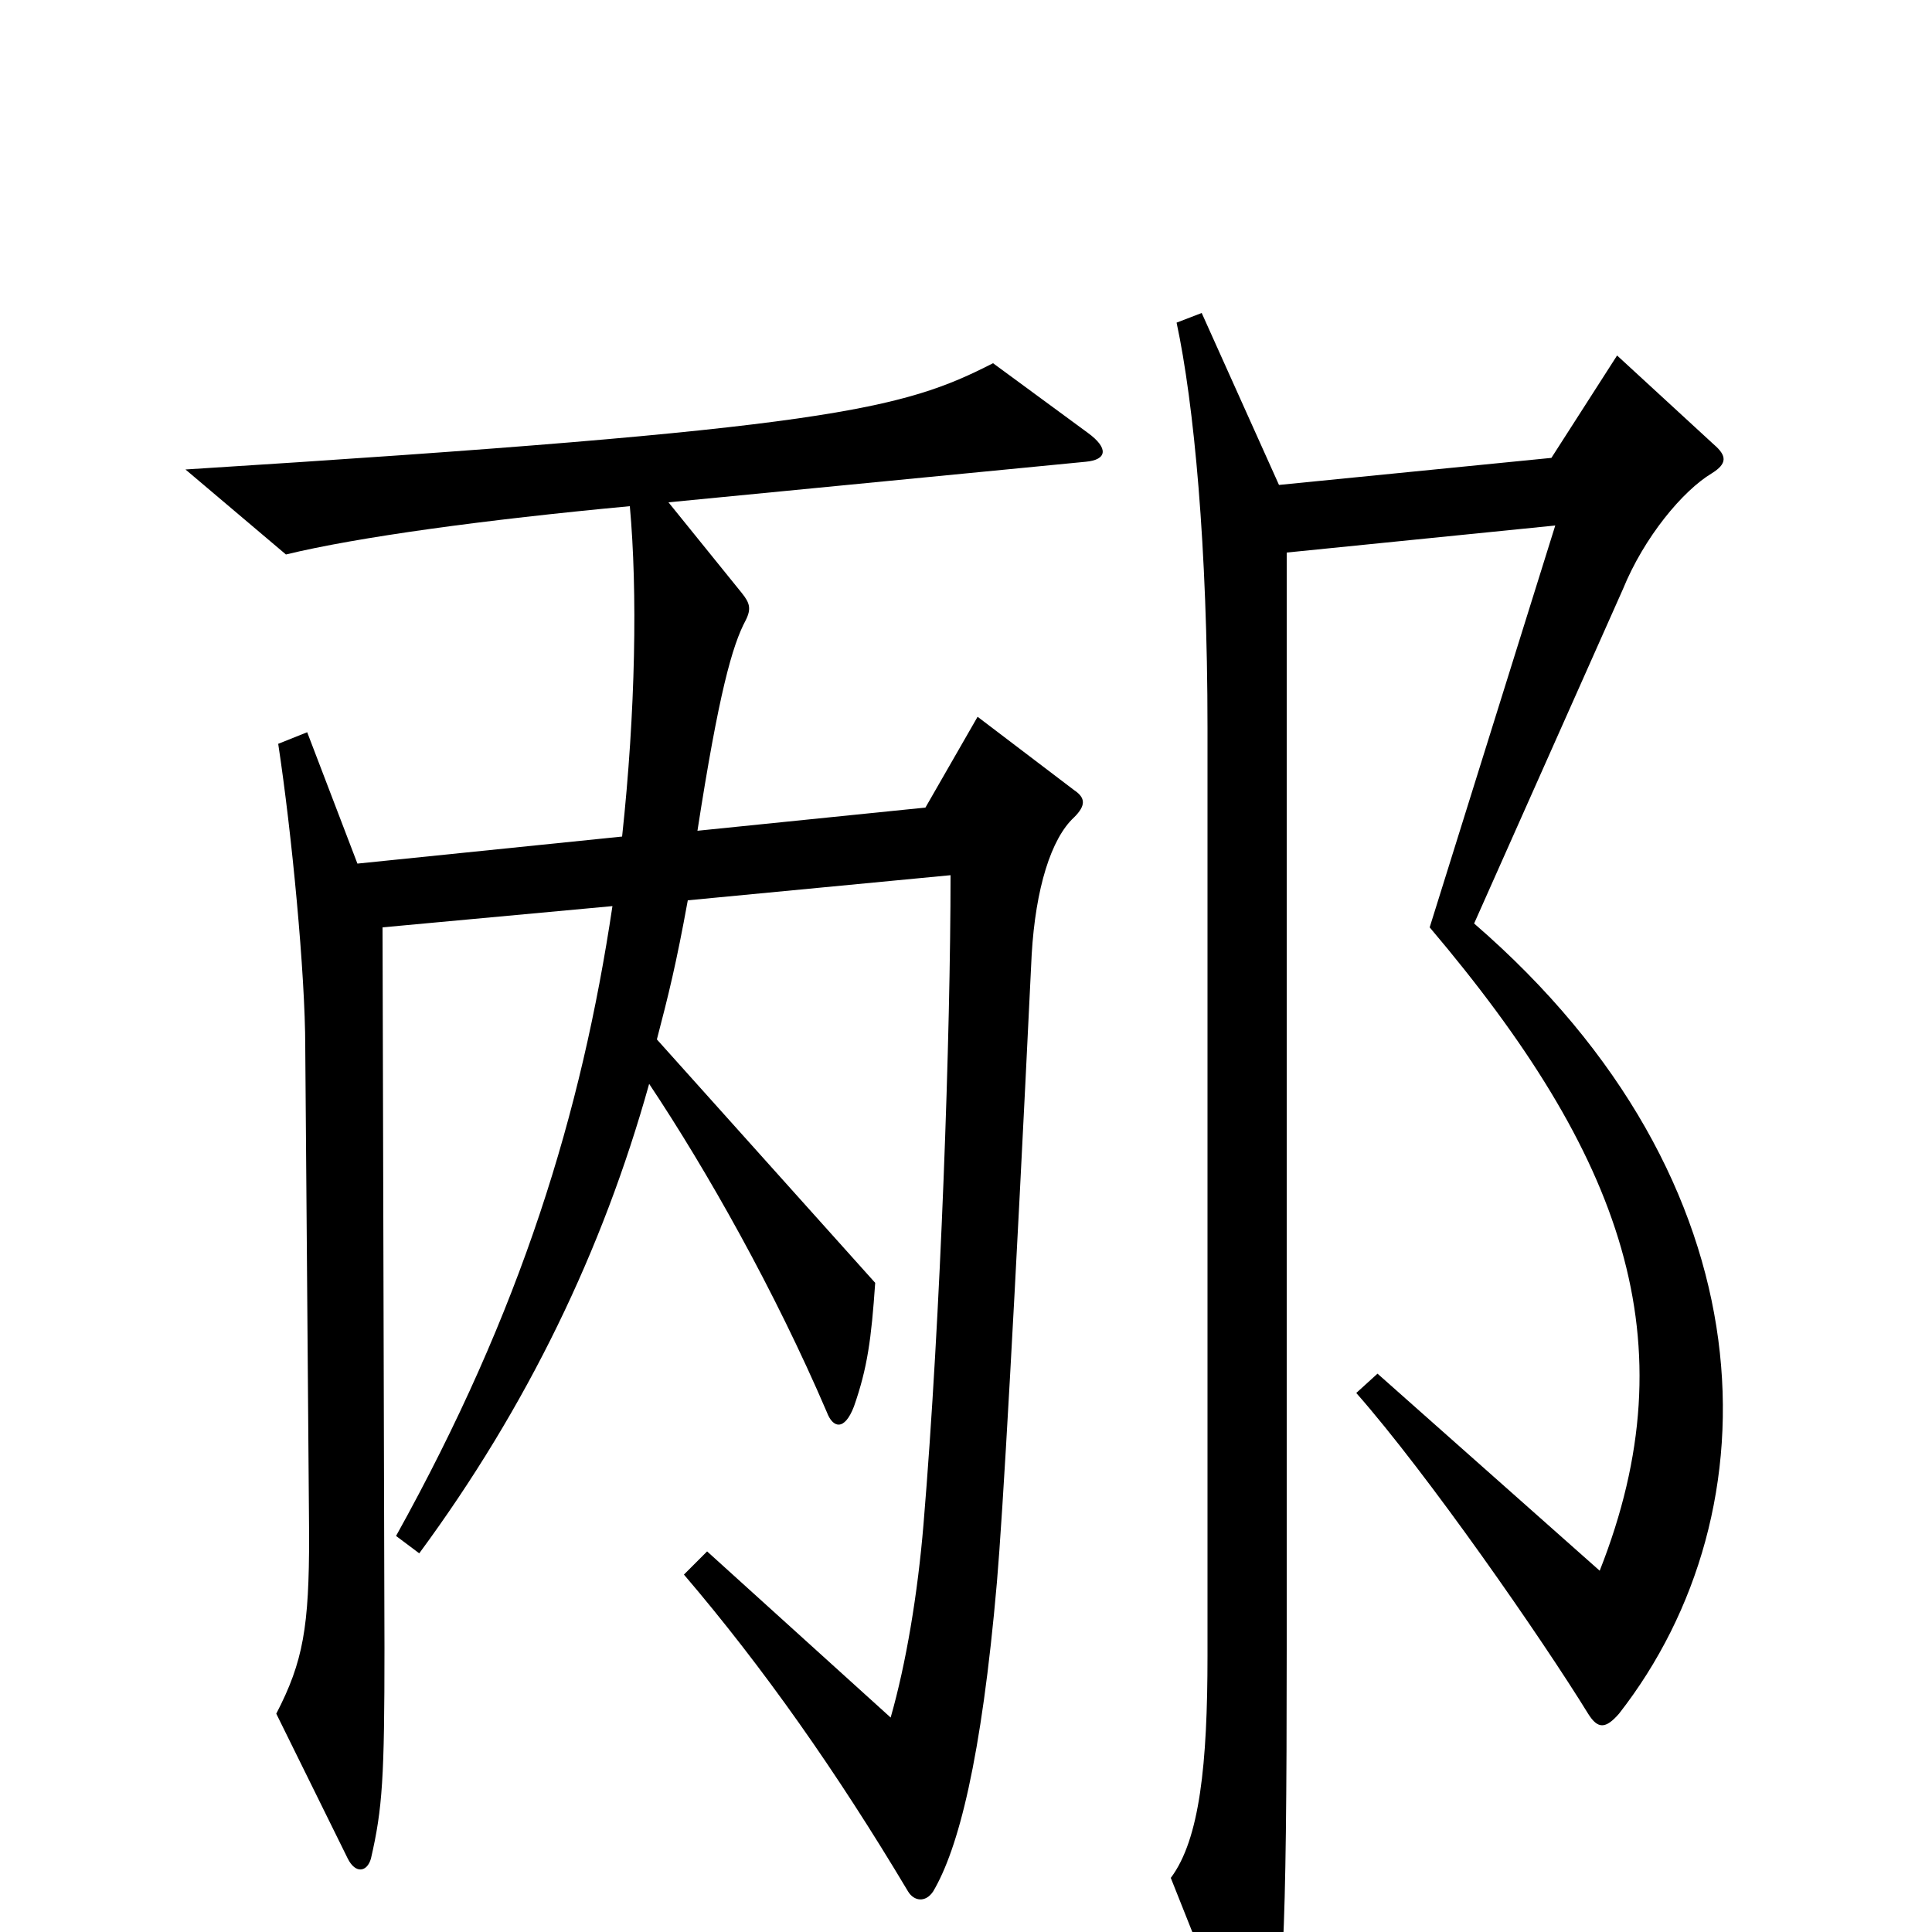 <svg xmlns="http://www.w3.org/2000/svg" viewBox="0 -1000 1000 1000">
	<path fill="#000000" d="M563 -776L514 -812C467 -788 430 -778 96 -757L148 -713C185 -722 251 -731 326 -738C330 -694 329 -632 322 -567L185 -553L159 -621L144 -615C151 -569 158 -496 158 -458L160 -205C160 -158 157 -140 143 -113L180 -38C184 -30 190 -31 192 -38C198 -64 199 -80 199 -147L198 -520L317 -531C301 -424 270 -322 205 -205L217 -196C273 -272 312 -353 336 -439C366 -394 401 -332 428 -269C431 -261 437 -259 442 -272C449 -292 451 -307 453 -336L340 -462C346 -485 350 -501 356 -534L492 -547C492 -466 487 -319 478 -211C475 -175 469 -139 461 -111L366 -197L354 -185C395 -137 433 -83 470 -21C473 -16 479 -15 483 -21C496 -43 508 -89 516 -181C519 -216 525 -320 534 -506C536 -540 544 -566 556 -577C562 -583 562 -587 556 -591L506 -629L479 -582L361 -570C372 -641 379 -666 386 -679C389 -685 388 -688 384 -693L346 -740L562 -761C573 -762 574 -768 563 -776ZM887 -770L837 -816L803 -763L662 -749L622 -838L609 -833C618 -791 625 -717 625 -623V-143C625 -87 621 -48 606 -28L643 65C647 76 652 76 656 64C664 41 666 8 666 -146V-714L805 -728L740 -520C840 -402 875 -306 828 -187L713 -289L702 -279C739 -237 798 -152 822 -113C827 -105 831 -105 838 -113C920 -218 918 -388 763 -522L840 -695C851 -722 871 -746 886 -755C894 -760 894 -764 887 -770Z"/>
</svg>
